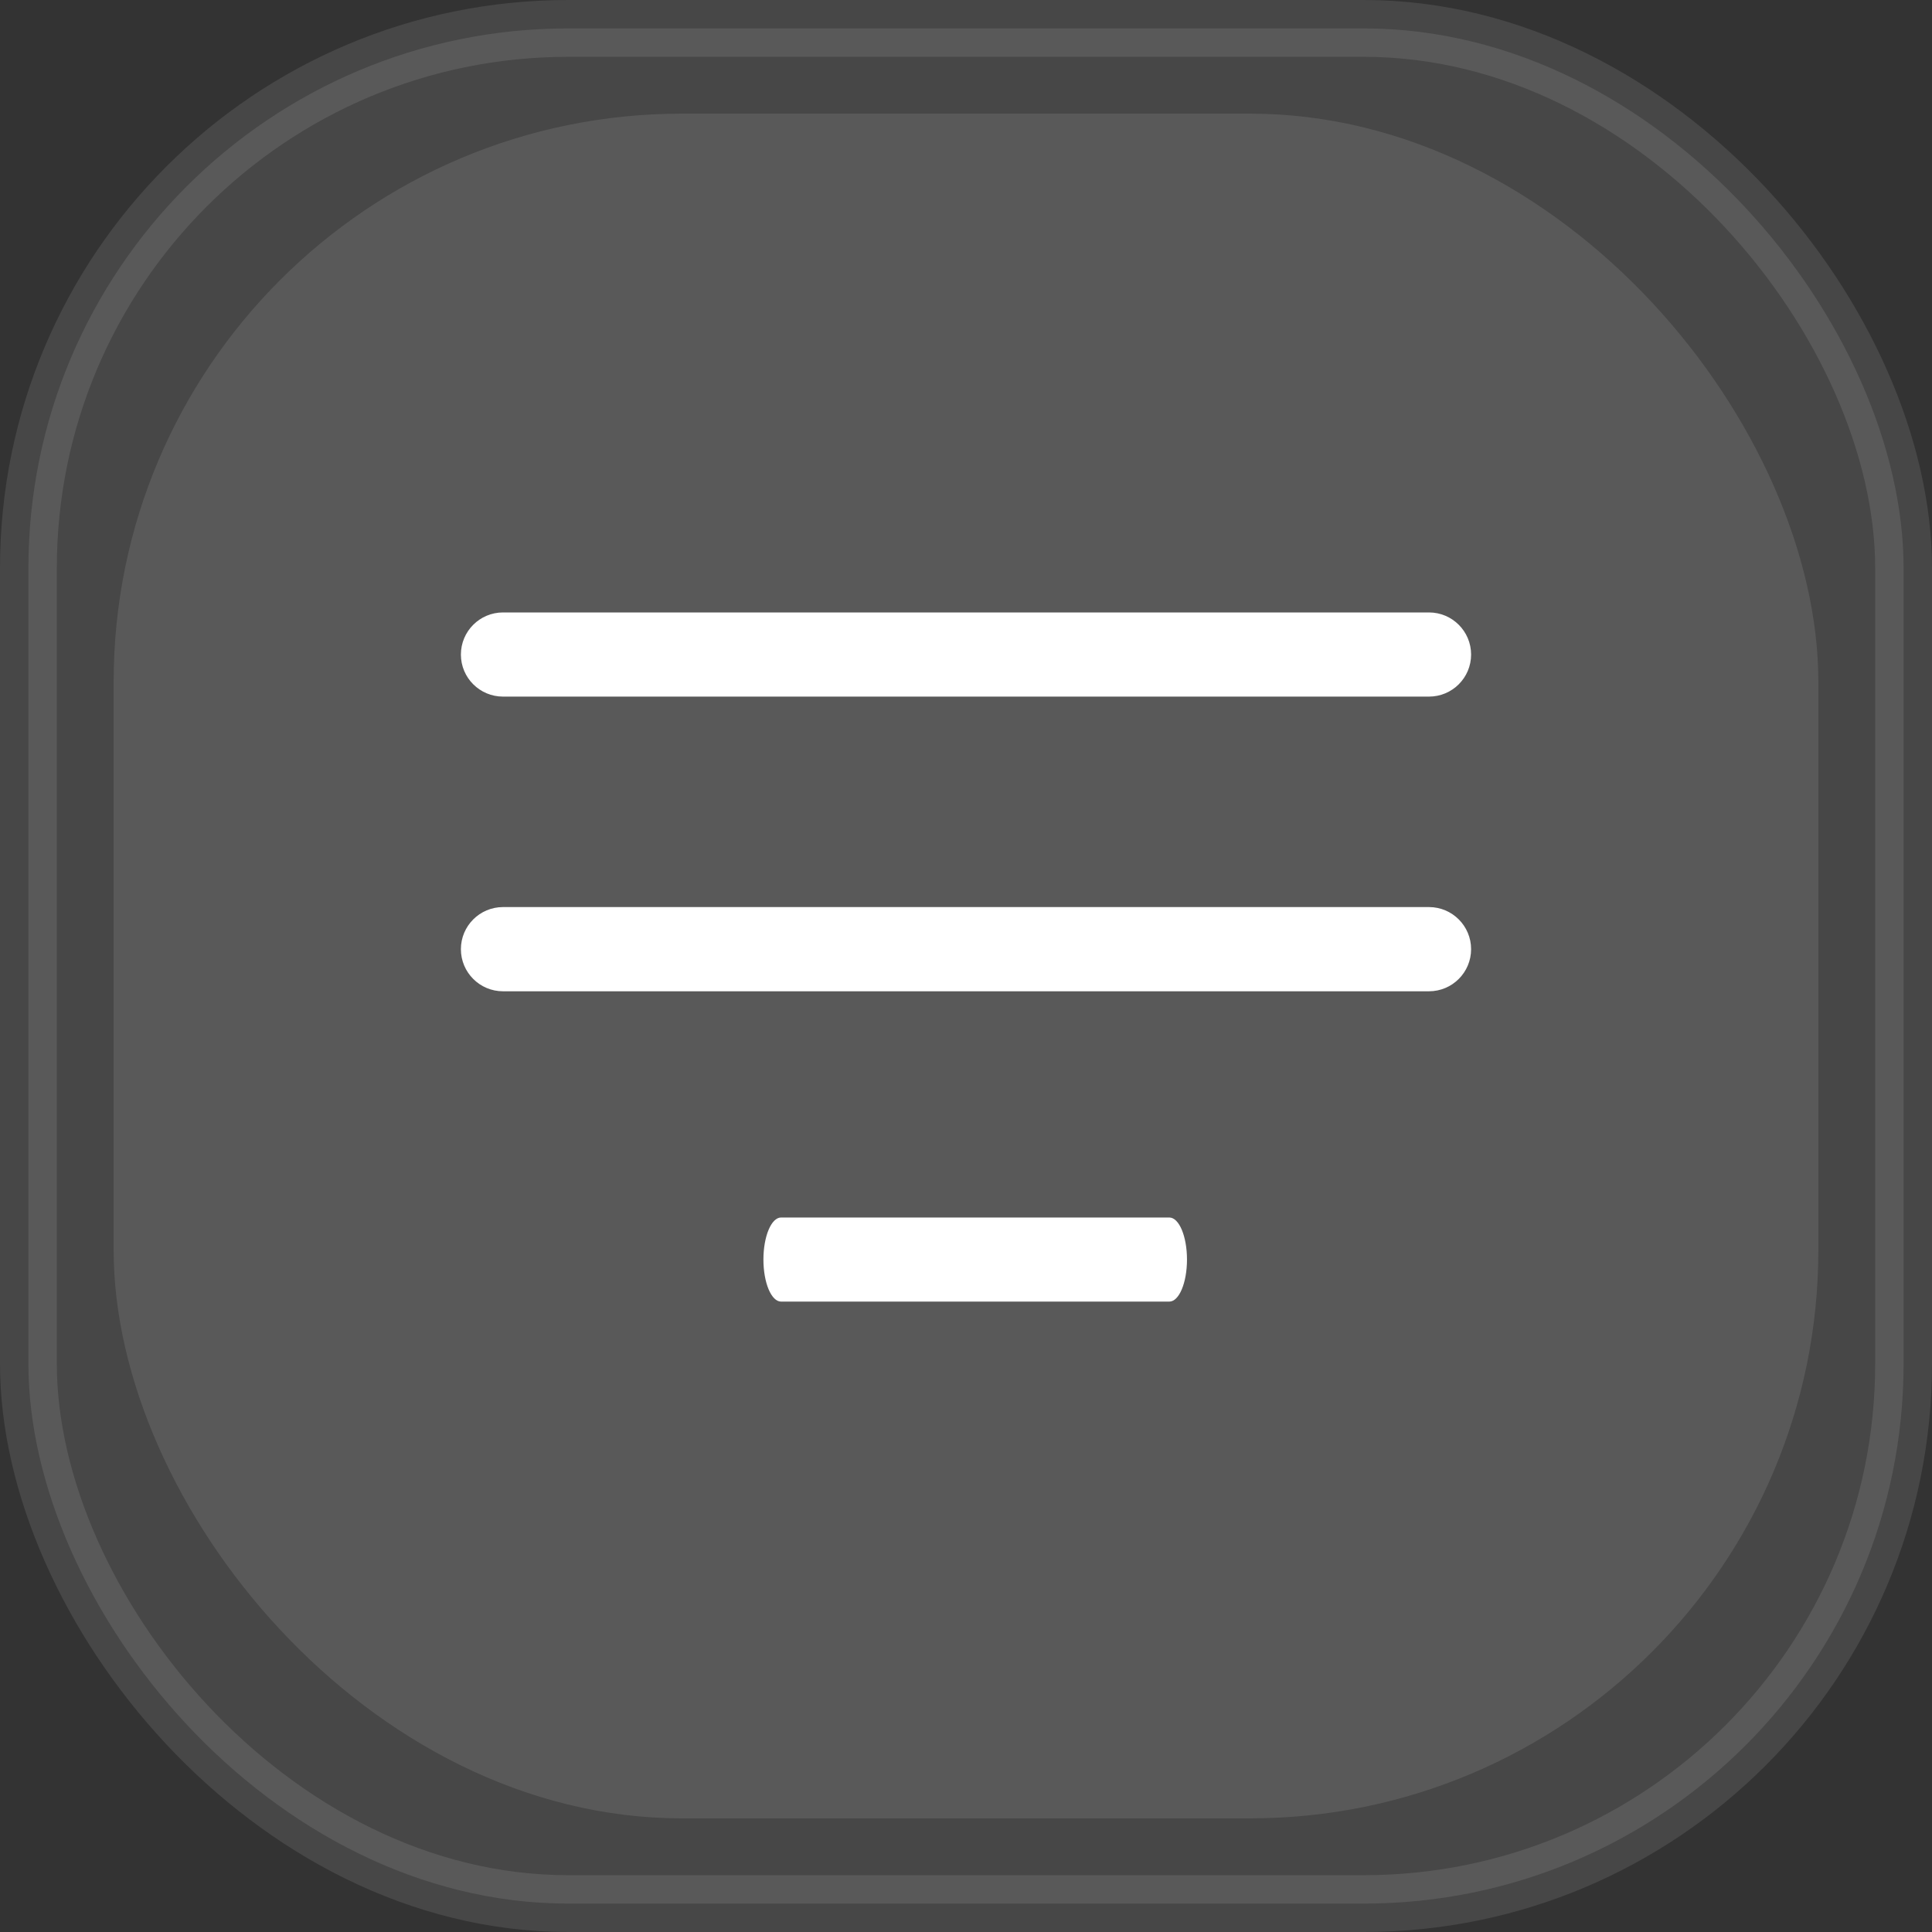 <svg width="34" height="34" viewBox="0 0 34 34" fill="none" xmlns="http://www.w3.org/2000/svg">
<rect x="0" y="0" width="34" height="34" fill="#333333" stroke="none"/>
<rect opacity="0.1" x="0.5" y="0.5" width="33" height="33" rx="9.5" fill="white" stroke="white"/>
<rect opacity="0.1" x="2" y="2" width="30" height="30" rx="10" fill="white"/>
<path d="M8.852 12.259H25.148C25.557 12.259 25.889 11.928 25.889 11.519C25.889 11.11 25.557 10.778 25.148 10.778H8.852C8.443 10.778 8.111 11.11 8.111 11.519C8.111 11.928 8.443 12.259 8.852 12.259Z" fill="white"/>
<path d="M20.578 21.426H13.746C13.574 21.426 13.435 21.757 13.435 22.166C13.435 22.575 13.574 22.906 13.746 22.906H20.578C20.75 22.906 20.889 22.575 20.889 22.166C20.889 21.757 20.75 21.426 20.578 21.426Z" fill="white"/>
<path d="M25.148 15.963H8.852C8.443 15.963 8.111 16.295 8.111 16.704C8.111 17.113 8.443 17.445 8.852 17.445H25.148C25.557 17.445 25.889 17.113 25.889 16.704C25.889 16.295 25.557 15.963 25.148 15.963Z" fill="white"/>
</svg>
